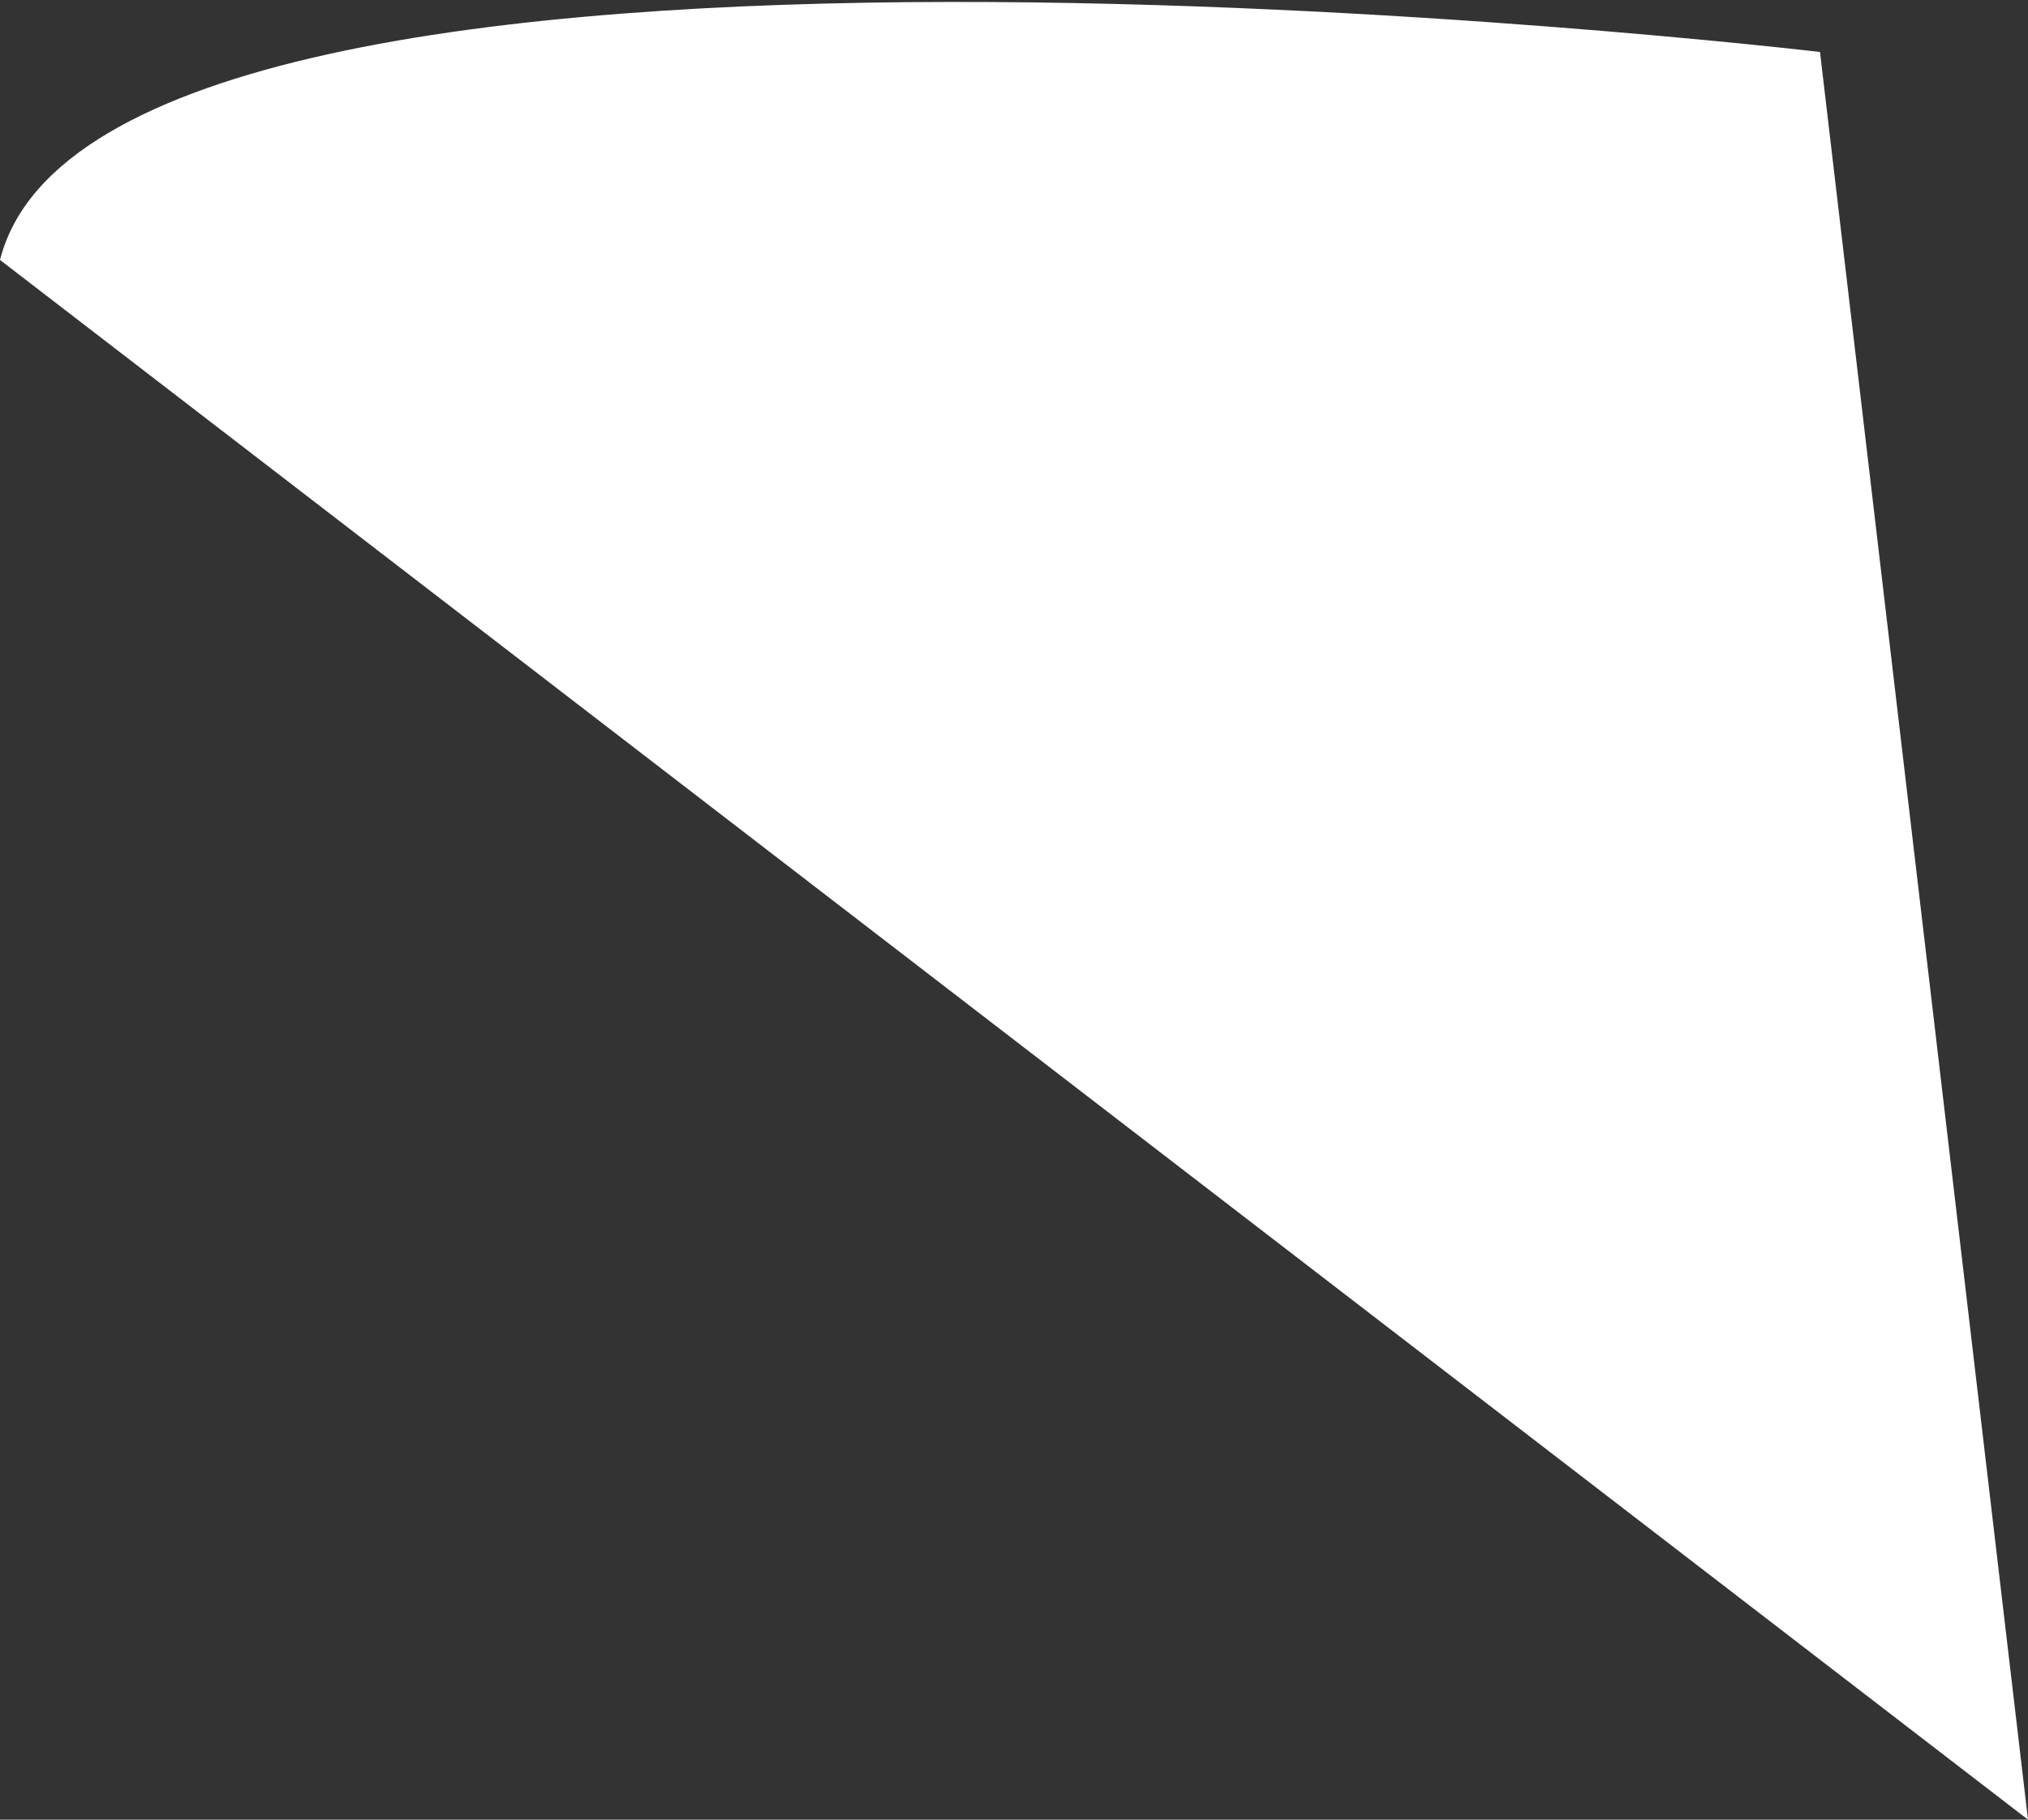 <svg version="1.2" xmlns="http://www.w3.org/2000/svg" viewBox="0 0 39 35" width="39" height="35"><rect x="0" y="0" width="39" height="35" fill="#333333" stroke="none"/><style>.a{fill:#fff}</style><path fill-rule="evenodd" class="a" d="m0 5l39 30-4-34c0 0-33-3.9-35 4z"/></svg>